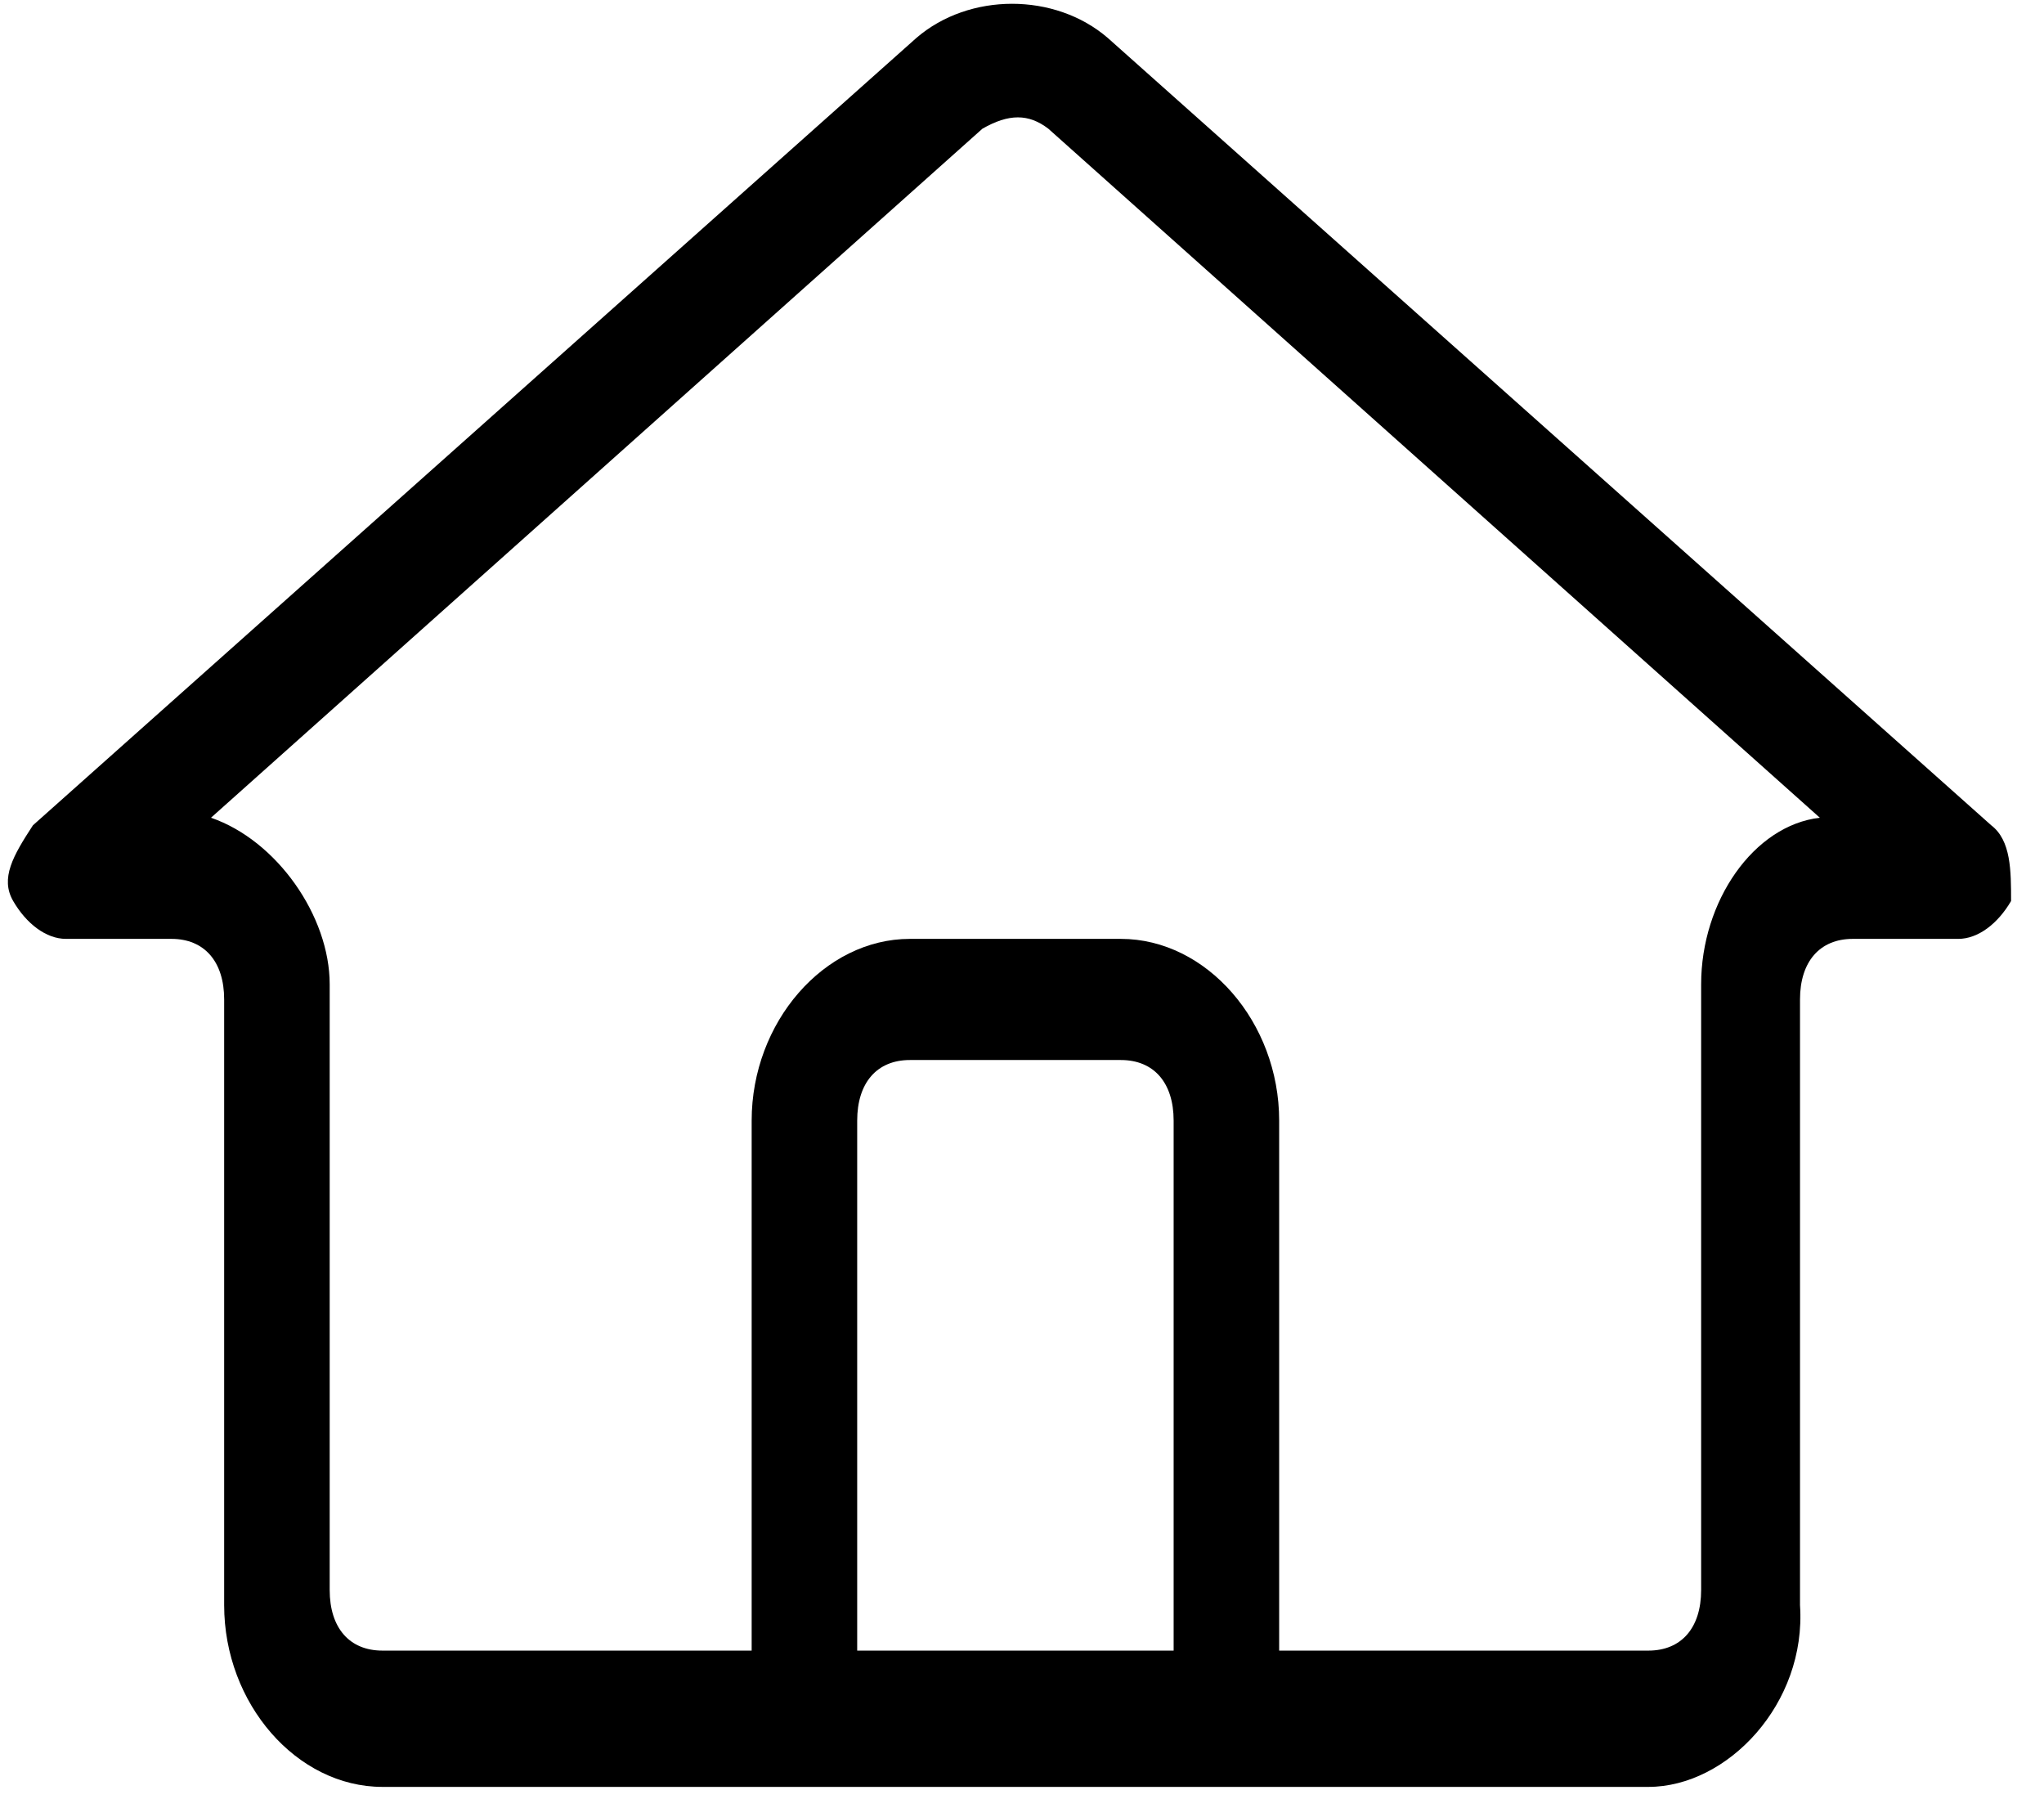 <?xml version="1.0" encoding="UTF-8"?>
<svg width="27px" height="24px" viewBox="0 0 27 24" version="1.1" xmlns="http://www.w3.org/2000/svg" xmlns:xlink="http://www.w3.org/1999/xlink">
  <g stroke="none" stroke-width="1" fill-rule="evenodd">
    <path d="M21.774,23.6 L5.052,23.6 C3.919,23.6 2.961,22.5 2.961,21.2 L2.961,13.2 C2.961,12.7 2.7,12.4 2.265,12.4 L0.871,12.4 C0.61,12.4 0.348,12.2 0.174,11.9 C1.38777878e-17,11.6 0.174,11.3 0.435,10.9 L12.106,0.5 C12.803,-0.1 13.935,-0.1 14.632,0.5 L26.303,10.9 C26.565,11.1 26.565,11.5 26.565,11.9 C26.39,12.2 26.129,12.4 25.868,12.4 L24.474,12.4 C24.039,12.4 23.777,12.7 23.777,13.2 L23.777,21.2 C23.865,22.5 22.819,23.6 21.774,23.6 Z M2.787,10.8 C3.658,11.1 4.355,12.1 4.355,13 L4.355,21 C4.355,21.5 4.616,21.8 5.052,21.8 L21.774,21.8 C22.21,21.8 22.471,21.5 22.471,21 L22.471,13 C22.471,11.9 23.168,10.9 24.039,10.8 L13.848,1.7 C13.587,1.5 13.326,1.5 12.977,1.7 L2.787,10.8 Z" fill-rule="nonzero"></path>
    <path d="M15.503,22.8 L15.503,14.8 C15.503,14.3 15.242,14 14.806,14 L12.019,14 C11.584,14 11.323,14.3 11.323,14.8 L11.323,22.8 L9.929,22.8 L9.929,14.8 C9.929,13.5 10.887,12.4 12.019,12.4 L14.806,12.4 C15.939,12.4 16.897,13.5 16.897,14.8 L16.897,22.8 L15.503,22.8 Z"></path>
  </g>
</svg>
